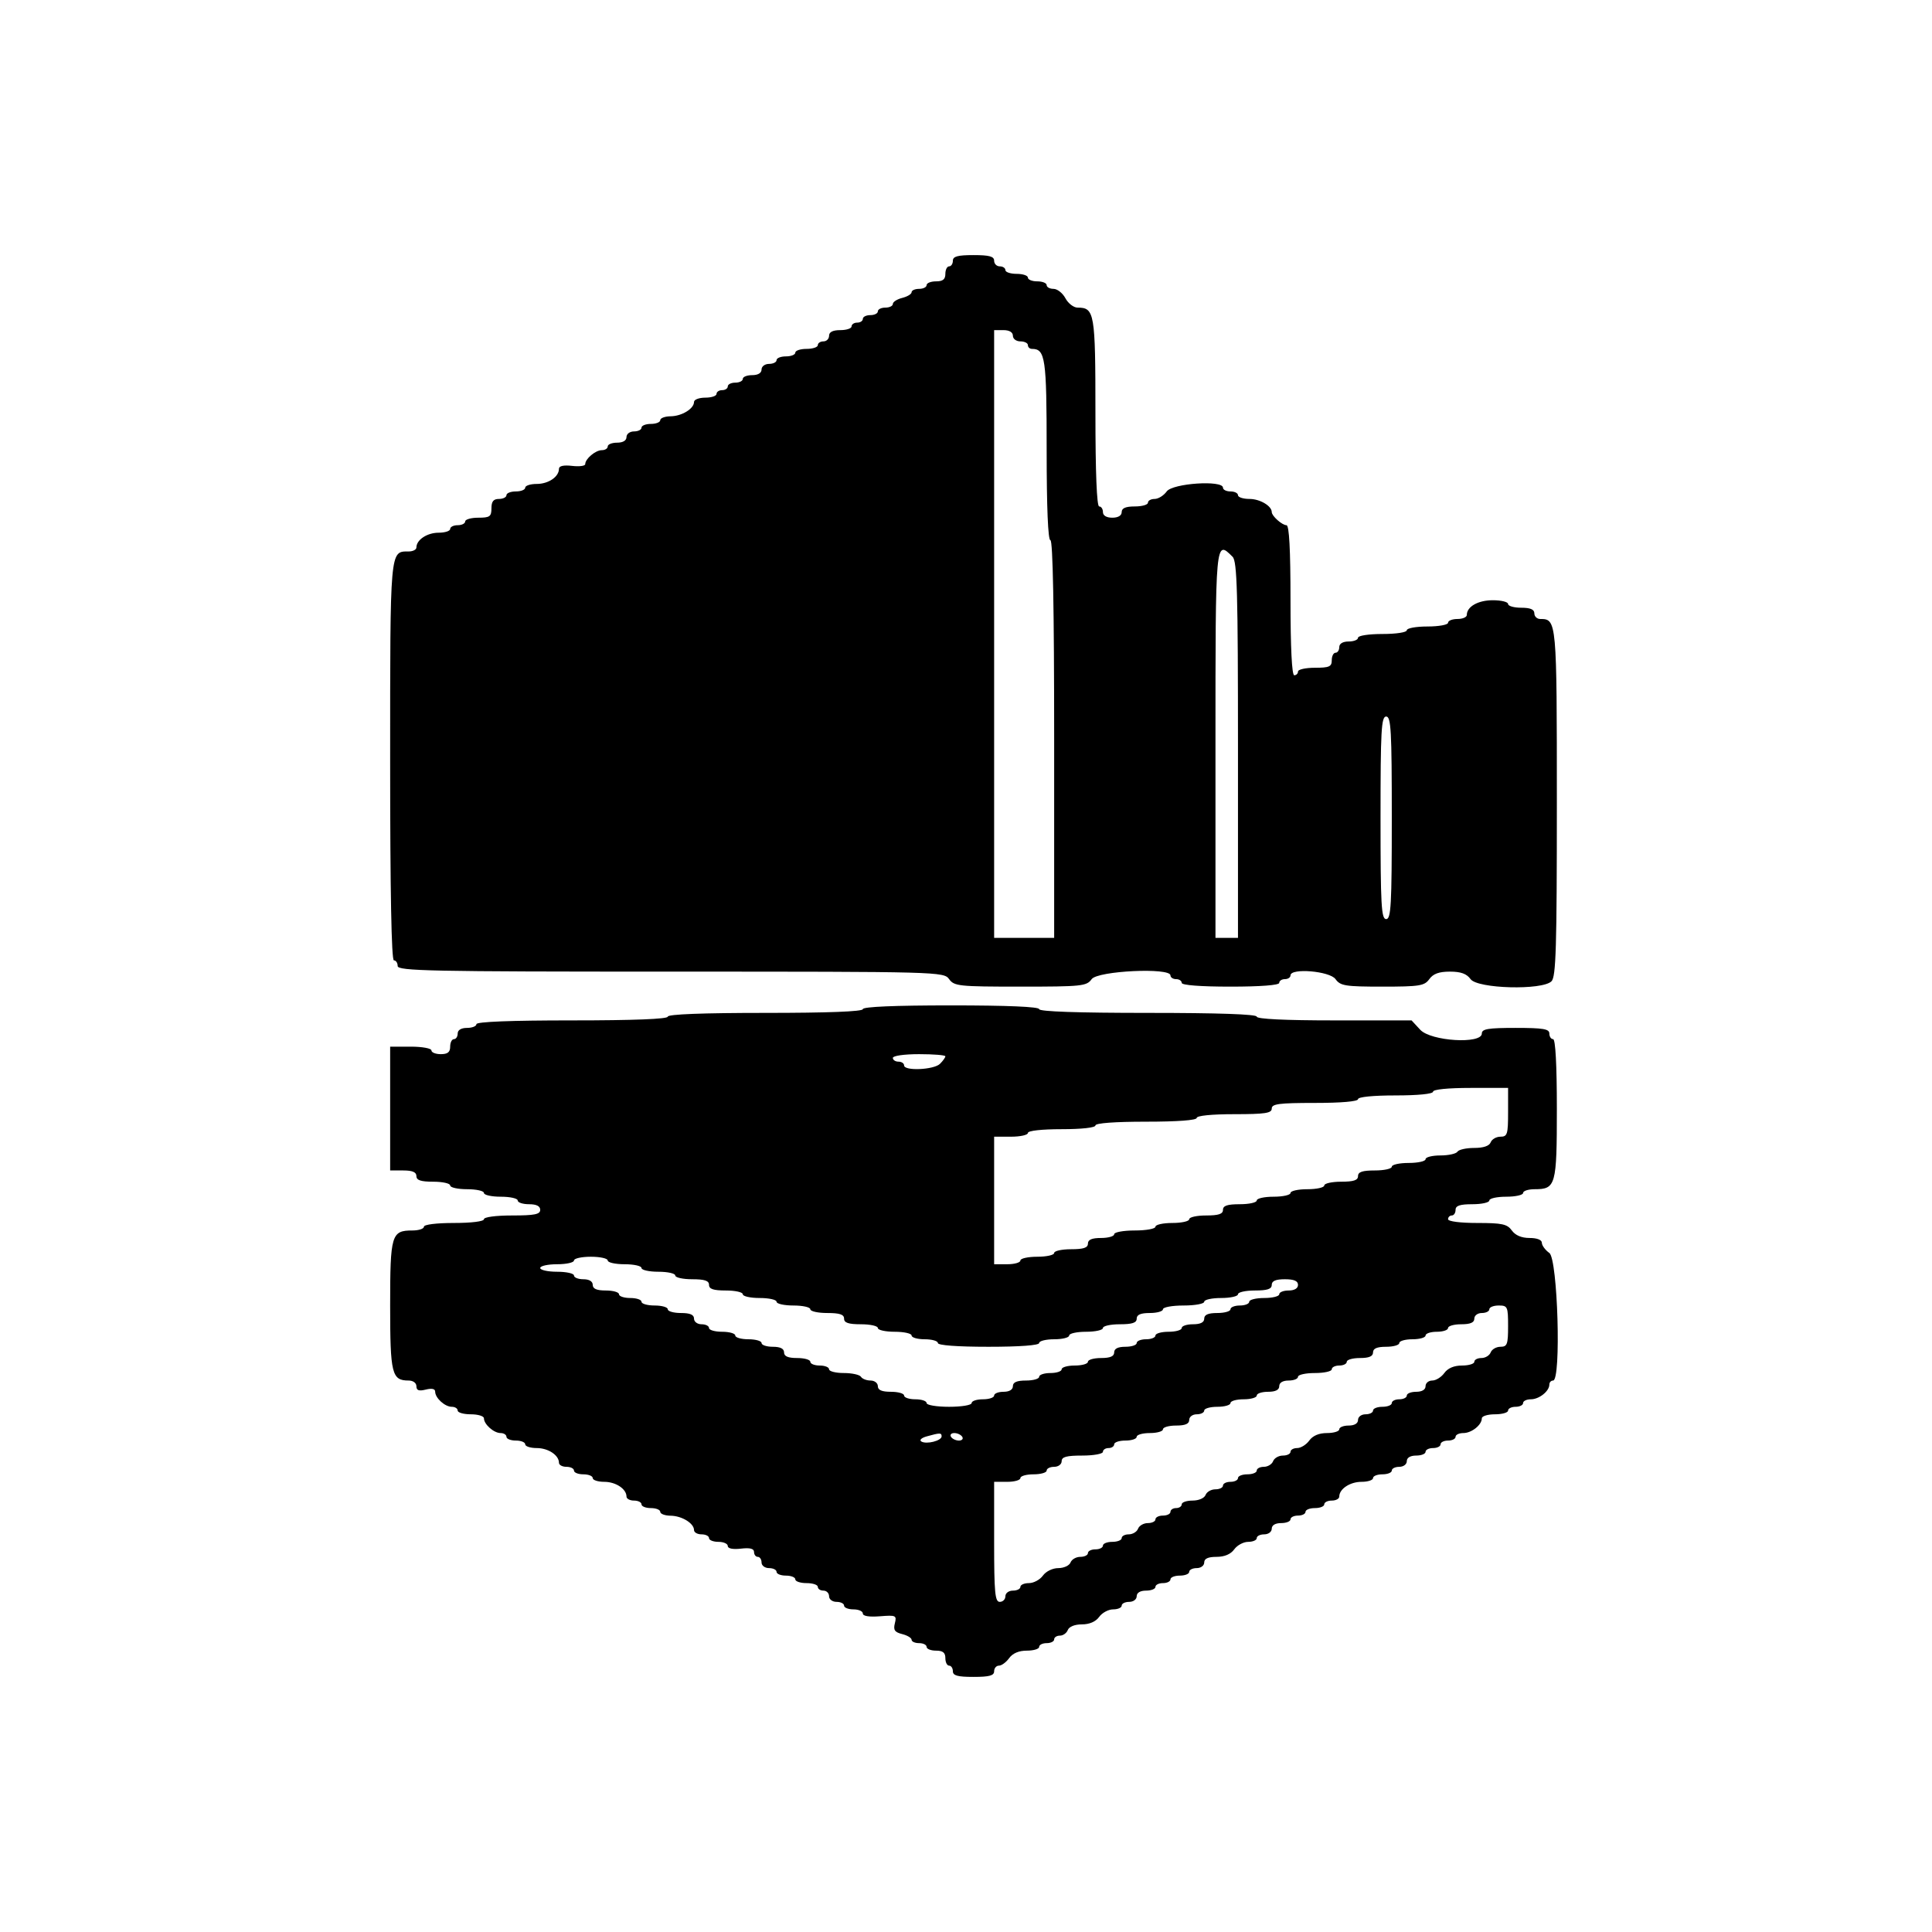 <svg version="1.1" width="515" height="515" xmlns="http://www.w3.org/2000/svg">
<g>
<path d="M254.000 69.500 C 254.000 70.325,253.550 71.000,253.000 71.000 C 252.450 71.000,252.000 71.900,252.000 73.000 C 252.000 74.467,251.333 75.000,249.500 75.000 C 248.125 75.000,247.000 75.450,247.000 76.000 C 247.000 76.550,246.100 77.000,245.000 77.000 C 243.900 77.000,243.000 77.401,243.000 77.892 C 243.000 78.382,241.875 79.066,240.500 79.411 C 239.125 79.756,238.000 80.480,238.000 81.019 C 238.000 81.559,237.100 82.000,236.000 82.000 C 234.900 82.000,234.000 82.450,234.000 83.000 C 234.000 83.550,233.100 84.000,232.000 84.000 C 230.900 84.000,230.000 84.450,230.000 85.000 C 230.000 85.550,229.325 86.000,228.500 86.000 C 227.675 86.000,227.000 86.450,227.000 87.000 C 227.000 87.550,225.650 88.000,224.000 88.000 C 222.000 88.000,221.000 88.500,221.000 89.500 C 221.000 90.325,220.325 91.000,219.500 91.000 C 218.675 91.000,218.000 91.450,218.000 92.000 C 218.000 92.550,216.650 93.000,215.000 93.000 C 213.350 93.000,212.000 93.450,212.000 94.000 C 212.000 94.550,210.875 95.000,209.500 95.000 C 208.125 95.000,207.000 95.450,207.000 96.000 C 207.000 96.550,206.100 97.000,205.000 97.000 C 203.889 97.000,203.000 97.667,203.000 98.500 C 203.000 99.433,202.056 100.000,200.500 100.000 C 199.125 100.000,198.000 100.450,198.000 101.000 C 198.000 101.550,197.100 102.000,196.000 102.000 C 194.900 102.000,194.000 102.450,194.000 103.000 C 194.000 103.550,193.325 104.000,192.500 104.000 C 191.675 104.000,191.000 104.450,191.000 105.000 C 191.000 105.550,189.650 106.000,188.000 106.000 C 186.350 106.000,185.000 106.513,185.000 107.140 C 185.000 108.945,181.753 110.933,178.750 110.968 C 177.238 110.986,176.000 111.450,176.000 112.000 C 176.000 112.550,174.875 113.000,173.500 113.000 C 172.125 113.000,171.000 113.450,171.000 114.000 C 171.000 114.550,170.100 115.000,169.000 115.000 C 167.889 115.000,167.000 115.667,167.000 116.500 C 167.000 117.433,166.056 118.000,164.500 118.000 C 163.125 118.000,162.000 118.450,162.000 119.000 C 162.000 119.550,161.293 120.000,160.429 120.000 C 158.737 120.000,156.000 122.304,156.000 123.728 C 156.000 124.207,154.425 124.415,152.500 124.190 C 150.245 123.927,149.000 124.201,149.000 124.962 C 149.000 127.093,146.200 129.000,143.071 129.000 C 141.382 129.000,140.000 129.450,140.000 130.000 C 140.000 130.550,138.875 131.000,137.500 131.000 C 136.125 131.000,135.000 131.450,135.000 132.000 C 135.000 132.550,134.100 133.000,133.000 133.000 C 131.533 133.000,131.000 133.667,131.000 135.500 C 131.000 137.690,130.567 138.000,127.500 138.000 C 125.575 138.000,124.000 138.450,124.000 139.000 C 124.000 139.550,123.100 140.000,122.000 140.000 C 120.900 140.000,120.000 140.450,120.000 141.000 C 120.000 141.550,118.618 142.000,116.929 142.000 C 113.865 142.000,111.000 143.898,111.000 145.929 C 111.000 146.518,110.068 147.000,108.929 147.000 C 103.917 147.000,104.000 146.057,104.000 202.929 C 104.000 237.643,104.346 256.000,105.000 256.000 C 105.550 256.000,106.000 256.675,106.000 257.500 C 106.000 258.820,114.753 259.000,178.779 259.000 C 250.411 259.000,251.581 259.032,253.000 261.000 C 254.347 262.869,255.589 263.000,272.000 263.000 C 288.411 263.000,289.653 262.869,291.000 261.000 C 292.597 258.784,312.000 257.860,312.000 260.000 C 312.000 260.550,312.675 261.000,313.500 261.000 C 314.325 261.000,315.000 261.450,315.000 262.000 C 315.000 262.615,320.000 263.000,328.000 263.000 C 336.000 263.000,341.000 262.615,341.000 262.000 C 341.000 261.450,341.675 261.000,342.500 261.000 C 343.325 261.000,344.000 260.550,344.000 260.000 C 344.000 257.972,354.445 258.842,356.000 261.000 C 357.292 262.793,358.589 263.000,368.500 263.000 C 378.411 263.000,379.708 262.793,381.000 261.000 C 382.034 259.565,383.589 259.000,386.500 259.000 C 389.411 259.000,390.966 259.565,392.000 261.000 C 393.848 263.564,411.122 264.021,413.571 261.571 C 414.768 260.375,415.000 252.657,415.000 214.000 C 415.000 165.360,414.968 165.000,410.571 165.000 C 409.707 165.000,409.000 164.325,409.000 163.500 C 409.000 162.452,407.944 162.000,405.500 162.000 C 403.575 162.000,402.000 161.550,402.000 161.000 C 402.000 160.450,400.168 160.000,397.929 160.000 C 394.001 160.000,391.000 161.702,391.000 163.929 C 391.000 164.518,389.875 165.000,388.500 165.000 C 387.125 165.000,386.000 165.450,386.000 166.000 C 386.000 166.550,383.525 167.000,380.500 167.000 C 377.475 167.000,375.000 167.450,375.000 168.000 C 375.000 168.564,372.167 169.000,368.500 169.000 C 364.833 169.000,362.000 169.436,362.000 170.000 C 362.000 170.550,360.875 171.000,359.500 171.000 C 357.944 171.000,357.000 171.567,357.000 172.500 C 357.000 173.325,356.550 174.000,356.000 174.000 C 355.450 174.000,355.000 174.900,355.000 176.000 C 355.000 177.704,354.333 178.000,350.500 178.000 C 348.025 178.000,346.000 178.450,346.000 179.000 C 346.000 179.550,345.550 180.000,345.000 180.000 C 344.367 180.000,344.000 172.667,344.000 160.000 C 344.000 146.444,343.655 140.000,342.929 140.000 C 341.763 140.000,339.000 137.538,339.000 136.500 C 339.000 134.860,335.850 133.000,333.071 133.000 C 331.382 133.000,330.000 132.550,330.000 132.000 C 330.000 131.450,329.100 131.000,328.000 131.000 C 326.900 131.000,326.000 130.550,326.000 130.000 C 326.000 127.920,312.575 128.815,311.000 131.000 C 310.207 132.100,308.758 133.000,307.779 133.000 C 306.801 133.000,306.000 133.450,306.000 134.000 C 306.000 134.550,304.425 135.000,302.500 135.000 C 300.056 135.000,299.000 135.452,299.000 136.500 C 299.000 137.433,298.056 138.000,296.500 138.000 C 294.944 138.000,294.000 137.433,294.000 136.500 C 294.000 135.675,293.550 135.000,293.000 135.000 C 292.360 135.000,292.000 125.976,292.000 109.929 C 292.000 83.369,291.767 82.000,287.240 82.000 C 286.194 82.000,284.736 80.875,284.000 79.500 C 283.264 78.125,281.838 77.000,280.831 77.000 C 279.824 77.000,279.000 76.550,279.000 76.000 C 279.000 75.450,277.875 75.000,276.500 75.000 C 275.125 75.000,274.000 74.550,274.000 74.000 C 274.000 73.450,272.650 73.000,271.000 73.000 C 269.350 73.000,268.000 72.550,268.000 72.000 C 268.000 71.450,267.325 71.000,266.500 71.000 C 265.675 71.000,265.000 70.325,265.000 69.500 C 265.000 68.348,263.722 68.000,259.500 68.000 C 255.278 68.000,254.000 68.348,254.000 69.500 M270.000 89.500 C 270.000 90.333,270.889 91.000,272.000 91.000 C 273.100 91.000,274.000 91.450,274.000 92.000 C 274.000 92.550,274.482 93.000,275.071 93.000 C 278.648 93.000,279.000 95.413,279.000 119.929 C 279.000 135.310,279.361 144.000,280.000 144.000 C 280.654 144.000,281.000 162.333,281.000 197.000 L 281.000 250.000 273.000 250.000 L 265.000 250.000 265.000 169.000 L 265.000 88.000 267.500 88.000 C 269.056 88.000,270.000 88.567,270.000 89.500 M328.571 148.429 C 329.771 149.629,330.000 157.867,330.000 199.929 L 330.000 250.000 327.000 250.000 L 324.000 250.000 324.000 198.500 C 324.000 143.588,323.977 143.835,328.571 148.429 M371.000 218.000 C 371.000 241.333,370.796 245.000,369.500 245.000 C 368.204 245.000,368.000 241.333,368.000 218.000 C 368.000 194.667,368.204 191.000,369.500 191.000 C 370.796 191.000,371.000 194.667,371.000 218.000 M230.000 269.000 C 230.000 269.641,220.667 270.000,204.000 270.000 C 187.333 270.000,178.000 270.359,178.000 271.000 C 178.000 271.641,168.833 272.000,152.500 272.000 C 136.167 272.000,127.000 272.359,127.000 273.000 C 127.000 273.550,125.875 274.000,124.500 274.000 C 122.944 274.000,122.000 274.567,122.000 275.500 C 122.000 276.325,121.550 277.000,121.000 277.000 C 120.450 277.000,120.000 277.900,120.000 279.000 C 120.000 280.467,119.333 281.000,117.500 281.000 C 116.125 281.000,115.000 280.550,115.000 280.000 C 115.000 279.450,112.525 279.000,109.500 279.000 L 104.000 279.000 104.000 295.500 L 104.000 312.000 107.500 312.000 C 109.944 312.000,111.000 312.452,111.000 313.500 C 111.000 314.611,112.167 315.000,115.500 315.000 C 117.975 315.000,120.000 315.450,120.000 316.000 C 120.000 316.550,122.025 317.000,124.500 317.000 C 126.975 317.000,129.000 317.450,129.000 318.000 C 129.000 318.550,131.025 319.000,133.500 319.000 C 135.975 319.000,138.000 319.450,138.000 320.000 C 138.000 320.550,139.350 321.000,141.000 321.000 C 143.000 321.000,144.000 321.500,144.000 322.500 C 144.000 323.700,142.500 324.000,136.500 324.000 C 132.167 324.000,129.000 324.422,129.000 325.000 C 129.000 325.583,125.667 326.000,121.000 326.000 C 116.333 326.000,113.000 326.417,113.000 327.000 C 113.000 327.550,111.618 328.000,109.929 328.000 C 104.330 328.000,104.000 329.114,104.000 348.000 C 104.000 366.232,104.436 368.000,108.929 368.000 C 110.115 368.000,111.000 368.649,111.000 369.519 C 111.000 370.640,111.655 370.874,113.500 370.411 C 115.109 370.007,116.000 370.204,116.000 370.963 C 116.000 372.648,118.580 375.000,120.429 375.000 C 121.293 375.000,122.000 375.450,122.000 376.000 C 122.000 376.550,123.575 377.000,125.500 377.000 C 127.425 377.000,129.000 377.482,129.000 378.071 C 129.000 379.665,131.633 382.000,133.429 382.000 C 134.293 382.000,135.000 382.450,135.000 383.000 C 135.000 383.550,136.125 384.000,137.500 384.000 C 138.875 384.000,140.000 384.450,140.000 385.000 C 140.000 385.550,141.382 386.000,143.071 386.000 C 146.135 386.000,149.000 387.898,149.000 389.929 C 149.000 390.518,149.900 391.000,151.000 391.000 C 152.100 391.000,153.000 391.450,153.000 392.000 C 153.000 392.550,154.125 393.000,155.500 393.000 C 156.875 393.000,158.000 393.450,158.000 394.000 C 158.000 394.550,159.382 395.000,161.071 395.000 C 164.135 395.000,167.000 396.898,167.000 398.929 C 167.000 399.518,167.900 400.000,169.000 400.000 C 170.100 400.000,171.000 400.450,171.000 401.000 C 171.000 401.550,172.125 402.000,173.500 402.000 C 174.875 402.000,176.000 402.450,176.000 403.000 C 176.000 403.550,177.238 404.014,178.750 404.032 C 181.753 404.067,185.000 406.055,185.000 407.860 C 185.000 408.487,185.900 409.000,187.000 409.000 C 188.100 409.000,189.000 409.450,189.000 410.000 C 189.000 410.550,190.125 411.000,191.500 411.000 C 192.875 411.000,194.000 411.499,194.000 412.109 C 194.000 412.788,195.358 413.060,197.500 412.810 C 199.914 412.528,201.000 412.805,201.000 413.701 C 201.000 414.415,201.450 415.000,202.000 415.000 C 202.550 415.000,203.000 415.675,203.000 416.500 C 203.000 417.333,203.889 418.000,205.000 418.000 C 206.100 418.000,207.000 418.450,207.000 419.000 C 207.000 419.550,208.125 420.000,209.500 420.000 C 210.875 420.000,212.000 420.450,212.000 421.000 C 212.000 421.550,213.350 422.000,215.000 422.000 C 216.650 422.000,218.000 422.450,218.000 423.000 C 218.000 423.550,218.675 424.000,219.500 424.000 C 220.325 424.000,221.000 424.675,221.000 425.500 C 221.000 426.333,221.889 427.000,223.000 427.000 C 224.100 427.000,225.000 427.450,225.000 428.000 C 225.000 428.550,226.125 429.000,227.500 429.000 C 228.875 429.000,230.000 429.495,230.000 430.101 C 230.000 430.793,231.686 431.067,234.548 430.840 C 238.831 430.499,239.064 430.609,238.535 432.717 C 238.088 434.498,238.486 435.084,240.487 435.586 C 241.869 435.933,243.000 436.618,243.000 437.108 C 243.000 437.599,243.900 438.000,245.000 438.000 C 246.100 438.000,247.000 438.450,247.000 439.000 C 247.000 439.550,248.125 440.000,249.500 440.000 C 251.333 440.000,252.000 440.533,252.000 442.000 C 252.000 443.100,252.450 444.000,253.000 444.000 C 253.550 444.000,254.000 444.675,254.000 445.500 C 254.000 446.652,255.278 447.000,259.500 447.000 C 263.722 447.000,265.000 446.652,265.000 445.500 C 265.000 444.675,265.576 444.000,266.279 444.000 C 266.983 444.000,268.207 443.100,269.000 442.000 C 269.937 440.700,271.589 440.000,273.721 440.000 C 275.524 440.000,277.000 439.550,277.000 439.000 C 277.000 438.450,277.900 438.000,279.000 438.000 C 280.100 438.000,281.000 437.550,281.000 437.000 C 281.000 436.450,281.689 436.000,282.531 436.000 C 283.374 436.000,284.322 435.325,284.638 434.500 C 284.983 433.603,286.489 433.000,288.386 433.000 C 290.411 433.000,292.080 432.277,293.000 431.000 C 293.793 429.900,295.467 429.000,296.721 429.000 C 297.974 429.000,299.000 428.550,299.000 428.000 C 299.000 427.450,299.900 427.000,301.000 427.000 C 302.111 427.000,303.000 426.333,303.000 425.500 C 303.000 424.567,303.944 424.000,305.500 424.000 C 306.875 424.000,308.000 423.550,308.000 423.000 C 308.000 422.450,308.900 422.000,310.000 422.000 C 311.100 422.000,312.000 421.550,312.000 421.000 C 312.000 420.450,313.125 420.000,314.500 420.000 C 315.875 420.000,317.000 419.550,317.000 419.000 C 317.000 418.450,317.900 418.000,319.000 418.000 C 320.111 418.000,321.000 417.333,321.000 416.500 C 321.000 415.472,322.031 415.000,324.279 415.000 C 326.411 415.000,328.063 414.300,329.000 413.000 C 329.793 411.900,331.467 411.000,332.721 411.000 C 333.974 411.000,335.000 410.550,335.000 410.000 C 335.000 409.450,335.900 409.000,337.000 409.000 C 338.111 409.000,339.000 408.333,339.000 407.500 C 339.000 406.567,339.944 406.000,341.500 406.000 C 342.875 406.000,344.000 405.550,344.000 405.000 C 344.000 404.450,344.900 404.000,346.000 404.000 C 347.100 404.000,348.000 403.550,348.000 403.000 C 348.000 402.450,349.125 402.000,350.500 402.000 C 351.875 402.000,353.000 401.550,353.000 401.000 C 353.000 400.450,353.900 400.000,355.000 400.000 C 356.100 400.000,357.000 399.518,357.000 398.929 C 357.000 396.898,359.865 395.000,362.929 395.000 C 364.618 395.000,366.000 394.550,366.000 394.000 C 366.000 393.450,367.125 393.000,368.500 393.000 C 369.875 393.000,371.000 392.550,371.000 392.000 C 371.000 391.450,371.900 391.000,373.000 391.000 C 374.111 391.000,375.000 390.333,375.000 389.500 C 375.000 388.567,375.944 388.000,377.500 388.000 C 378.875 388.000,380.000 387.550,380.000 387.000 C 380.000 386.450,380.900 386.000,382.000 386.000 C 383.100 386.000,384.000 385.550,384.000 385.000 C 384.000 384.450,384.900 384.000,386.000 384.000 C 387.100 384.000,388.000 383.550,388.000 383.000 C 388.000 382.450,388.932 382.000,390.071 382.000 C 392.285 382.000,395.000 379.836,395.000 378.071 C 395.000 377.482,396.575 377.000,398.500 377.000 C 400.425 377.000,402.000 376.550,402.000 376.000 C 402.000 375.450,402.900 375.000,404.000 375.000 C 405.100 375.000,406.000 374.550,406.000 374.000 C 406.000 373.450,406.932 373.000,408.071 373.000 C 410.285 373.000,413.000 370.836,413.000 369.071 C 413.000 368.482,413.450 368.000,414.000 368.000 C 416.194 368.000,415.242 335.616,413.000 334.000 C 411.900 333.207,411.000 331.983,411.000 331.279 C 411.000 330.500,409.717 330.000,407.721 330.000 C 405.589 330.000,403.937 329.300,403.000 328.000 C 401.771 326.295,400.411 326.000,393.779 326.000 C 389.260 326.000,386.000 325.581,386.000 325.000 C 386.000 324.450,386.450 324.000,387.000 324.000 C 387.550 324.000,388.000 323.325,388.000 322.500 C 388.000 321.389,389.167 321.000,392.500 321.000 C 394.975 321.000,397.000 320.550,397.000 320.000 C 397.000 319.450,399.025 319.000,401.500 319.000 C 403.975 319.000,406.000 318.550,406.000 318.000 C 406.000 317.450,407.382 317.000,409.071 317.000 C 414.726 317.000,415.000 316.010,415.000 295.571 C 415.000 283.857,414.631 277.000,414.000 277.000 C 413.450 277.000,413.000 276.325,413.000 275.500 C 413.000 274.278,411.333 274.000,404.000 274.000 C 396.667 274.000,395.000 274.278,395.000 275.500 C 395.000 278.382,381.418 277.554,378.588 274.500 L 376.271 272.000 355.635 272.000 C 342.545 272.000,335.000 271.634,335.000 271.000 C 335.000 270.356,324.667 270.000,306.000 270.000 C 287.333 270.000,277.000 269.644,277.000 269.000 C 277.000 268.362,268.500 268.000,253.500 268.000 C 238.500 268.000,230.000 268.362,230.000 269.000 M252.000 281.571 C 252.000 281.886,251.357 282.786,250.571 283.571 C 248.959 285.184,241.000 285.540,241.000 284.000 C 241.000 283.450,240.325 283.000,239.500 283.000 C 238.675 283.000,238.000 282.550,238.000 282.000 C 238.000 281.429,241.000 281.000,245.000 281.000 C 248.850 281.000,252.000 281.257,252.000 281.571 M402.000 296.500 C 402.000 302.367,401.802 303.000,399.969 303.000 C 398.851 303.000,397.678 303.675,397.362 304.500 C 396.988 305.472,395.438 306.000,392.952 306.000 C 390.843 306.000,388.840 306.450,388.500 307.000 C 388.160 307.550,386.109 308.000,383.941 308.000 C 381.773 308.000,380.000 308.450,380.000 309.000 C 380.000 309.550,377.975 310.000,375.500 310.000 C 373.025 310.000,371.000 310.450,371.000 311.000 C 371.000 311.550,368.975 312.000,366.500 312.000 C 363.167 312.000,362.000 312.389,362.000 313.500 C 362.000 314.611,360.833 315.000,357.500 315.000 C 355.025 315.000,353.000 315.450,353.000 316.000 C 353.000 316.550,350.975 317.000,348.500 317.000 C 346.025 317.000,344.000 317.450,344.000 318.000 C 344.000 318.550,341.975 319.000,339.500 319.000 C 337.025 319.000,335.000 319.450,335.000 320.000 C 335.000 320.550,332.975 321.000,330.500 321.000 C 327.167 321.000,326.000 321.389,326.000 322.500 C 326.000 323.611,324.833 324.000,321.500 324.000 C 319.025 324.000,317.000 324.450,317.000 325.000 C 317.000 325.550,314.975 326.000,312.500 326.000 C 310.025 326.000,308.000 326.450,308.000 327.000 C 308.000 327.550,305.525 328.000,302.500 328.000 C 299.475 328.000,297.000 328.450,297.000 329.000 C 297.000 329.550,295.425 330.000,293.500 330.000 C 291.056 330.000,290.000 330.452,290.000 331.500 C 290.000 332.611,288.833 333.000,285.500 333.000 C 283.025 333.000,281.000 333.450,281.000 334.000 C 281.000 334.550,278.975 335.000,276.500 335.000 C 274.025 335.000,272.000 335.450,272.000 336.000 C 272.000 336.550,270.425 337.000,268.500 337.000 L 265.000 337.000 265.000 320.000 L 265.000 303.000 269.500 303.000 C 271.975 303.000,274.000 302.550,274.000 302.000 C 274.000 301.407,277.667 301.000,283.000 301.000 C 288.333 301.000,292.000 300.593,292.000 300.000 C 292.000 299.383,297.167 299.000,305.500 299.000 C 313.833 299.000,319.000 298.617,319.000 298.000 C 319.000 297.400,323.000 297.000,329.000 297.000 C 337.222 297.000,339.000 296.733,339.000 295.500 C 339.000 294.254,340.944 294.000,350.500 294.000 C 357.500 294.000,362.000 293.609,362.000 293.000 C 362.000 292.400,366.000 292.000,372.000 292.000 C 378.000 292.000,382.000 291.600,382.000 291.000 C 382.000 290.400,386.000 290.000,392.000 290.000 L 402.000 290.000 402.000 296.500 M162.000 336.000 C 162.000 336.550,164.025 337.000,166.500 337.000 C 168.975 337.000,171.000 337.450,171.000 338.000 C 171.000 338.550,173.025 339.000,175.500 339.000 C 177.975 339.000,180.000 339.450,180.000 340.000 C 180.000 340.550,182.025 341.000,184.500 341.000 C 187.833 341.000,189.000 341.389,189.000 342.500 C 189.000 343.611,190.167 344.000,193.500 344.000 C 195.975 344.000,198.000 344.450,198.000 345.000 C 198.000 345.550,200.025 346.000,202.500 346.000 C 204.975 346.000,207.000 346.450,207.000 347.000 C 207.000 347.550,209.025 348.000,211.500 348.000 C 213.975 348.000,216.000 348.450,216.000 349.000 C 216.000 349.550,218.025 350.000,220.500 350.000 C 223.833 350.000,225.000 350.389,225.000 351.500 C 225.000 352.611,226.167 353.000,229.500 353.000 C 231.975 353.000,234.000 353.450,234.000 354.000 C 234.000 354.550,236.025 355.000,238.500 355.000 C 240.975 355.000,243.000 355.450,243.000 356.000 C 243.000 356.550,244.575 357.000,246.500 357.000 C 248.425 357.000,250.000 357.450,250.000 358.000 C 250.000 358.617,255.167 359.000,263.500 359.000 C 271.833 359.000,277.000 358.617,277.000 358.000 C 277.000 357.450,278.800 357.000,281.000 357.000 C 283.200 357.000,285.000 356.550,285.000 356.000 C 285.000 355.450,287.025 355.000,289.500 355.000 C 291.975 355.000,294.000 354.550,294.000 354.000 C 294.000 353.450,296.025 353.000,298.500 353.000 C 301.833 353.000,303.000 352.611,303.000 351.500 C 303.000 350.452,304.056 350.000,306.500 350.000 C 308.425 350.000,310.000 349.550,310.000 349.000 C 310.000 348.450,312.475 348.000,315.500 348.000 C 318.525 348.000,321.000 347.550,321.000 347.000 C 321.000 346.450,323.025 346.000,325.500 346.000 C 327.975 346.000,330.000 345.550,330.000 345.000 C 330.000 344.450,332.025 344.000,334.500 344.000 C 337.833 344.000,339.000 343.611,339.000 342.500 C 339.000 341.452,340.056 341.000,342.500 341.000 C 344.944 341.000,346.000 341.452,346.000 342.500 C 346.000 343.433,345.056 344.000,343.500 344.000 C 342.125 344.000,341.000 344.450,341.000 345.000 C 341.000 345.550,339.200 346.000,337.000 346.000 C 334.800 346.000,333.000 346.450,333.000 347.000 C 333.000 347.550,331.875 348.000,330.500 348.000 C 329.125 348.000,328.000 348.450,328.000 349.000 C 328.000 349.550,326.425 350.000,324.500 350.000 C 322.056 350.000,321.000 350.452,321.000 351.500 C 321.000 352.500,320.000 353.000,318.000 353.000 C 316.350 353.000,315.000 353.450,315.000 354.000 C 315.000 354.550,313.425 355.000,311.500 355.000 C 309.575 355.000,308.000 355.450,308.000 356.000 C 308.000 356.550,306.875 357.000,305.500 357.000 C 304.125 357.000,303.000 357.450,303.000 358.000 C 303.000 358.550,301.650 359.000,300.000 359.000 C 298.000 359.000,297.000 359.500,297.000 360.500 C 297.000 361.548,295.944 362.000,293.500 362.000 C 291.575 362.000,290.000 362.450,290.000 363.000 C 290.000 363.550,288.425 364.000,286.500 364.000 C 284.575 364.000,283.000 364.450,283.000 365.000 C 283.000 365.550,281.650 366.000,280.000 366.000 C 278.350 366.000,277.000 366.450,277.000 367.000 C 277.000 367.550,275.425 368.000,273.500 368.000 C 271.056 368.000,270.000 368.452,270.000 369.500 C 270.000 370.433,269.056 371.000,267.500 371.000 C 266.125 371.000,265.000 371.450,265.000 372.000 C 265.000 372.550,263.650 373.000,262.000 373.000 C 260.350 373.000,259.000 373.450,259.000 374.000 C 259.000 374.556,256.333 375.000,253.000 375.000 C 249.667 375.000,247.000 374.556,247.000 374.000 C 247.000 373.450,245.650 373.000,244.000 373.000 C 242.350 373.000,241.000 372.550,241.000 372.000 C 241.000 371.450,239.425 371.000,237.500 371.000 C 235.056 371.000,234.000 370.548,234.000 369.500 C 234.000 368.675,233.127 368.000,232.059 368.000 C 230.991 368.000,229.840 367.550,229.500 367.000 C 229.160 366.450,227.109 366.000,224.941 366.000 C 222.773 366.000,221.000 365.550,221.000 365.000 C 221.000 364.450,219.875 364.000,218.500 364.000 C 217.125 364.000,216.000 363.550,216.000 363.000 C 216.000 362.450,214.425 362.000,212.500 362.000 C 210.056 362.000,209.000 361.548,209.000 360.500 C 209.000 359.500,208.000 359.000,206.000 359.000 C 204.350 359.000,203.000 358.550,203.000 358.000 C 203.000 357.450,201.425 357.000,199.500 357.000 C 197.575 357.000,196.000 356.550,196.000 356.000 C 196.000 355.450,194.425 355.000,192.500 355.000 C 190.575 355.000,189.000 354.550,189.000 354.000 C 189.000 353.450,188.100 353.000,187.000 353.000 C 185.889 353.000,185.000 352.333,185.000 351.500 C 185.000 350.452,183.944 350.000,181.500 350.000 C 179.575 350.000,178.000 349.550,178.000 349.000 C 178.000 348.450,176.425 348.000,174.500 348.000 C 172.575 348.000,171.000 347.550,171.000 347.000 C 171.000 346.450,169.650 346.000,168.000 346.000 C 166.350 346.000,165.000 345.550,165.000 345.000 C 165.000 344.450,163.425 344.000,161.500 344.000 C 159.056 344.000,158.000 343.548,158.000 342.500 C 158.000 341.567,157.056 341.000,155.500 341.000 C 154.125 341.000,153.000 340.550,153.000 340.000 C 153.000 339.450,150.975 339.000,148.500 339.000 C 146.025 339.000,144.000 338.550,144.000 338.000 C 144.000 337.450,146.025 337.000,148.500 337.000 C 150.975 337.000,153.000 336.550,153.000 336.000 C 153.000 335.450,155.025 335.000,157.500 335.000 C 159.975 335.000,162.000 335.450,162.000 336.000 M402.000 353.500 C 402.000 358.362,401.764 359.000,399.969 359.000 C 398.851 359.000,397.678 359.675,397.362 360.500 C 397.045 361.325,395.934 362.000,394.893 362.000 C 393.852 362.000,393.000 362.450,393.000 363.000 C 393.000 363.550,391.524 364.000,389.721 364.000 C 387.589 364.000,385.937 364.700,385.000 366.000 C 384.207 367.100,382.758 368.000,381.779 368.000 C 380.801 368.000,380.000 368.675,380.000 369.500 C 380.000 370.433,379.056 371.000,377.500 371.000 C 376.125 371.000,375.000 371.450,375.000 372.000 C 375.000 372.550,374.100 373.000,373.000 373.000 C 371.900 373.000,371.000 373.450,371.000 374.000 C 371.000 374.550,369.875 375.000,368.500 375.000 C 367.125 375.000,366.000 375.450,366.000 376.000 C 366.000 376.550,365.100 377.000,364.000 377.000 C 362.889 377.000,362.000 377.667,362.000 378.500 C 362.000 379.433,361.056 380.000,359.500 380.000 C 358.125 380.000,357.000 380.450,357.000 381.000 C 357.000 381.550,355.524 382.000,353.721 382.000 C 351.589 382.000,349.937 382.700,349.000 384.000 C 348.207 385.100,346.758 386.000,345.779 386.000 C 344.801 386.000,344.000 386.450,344.000 387.000 C 344.000 387.550,343.086 388.000,341.969 388.000 C 340.851 388.000,339.678 388.675,339.362 389.500 C 339.045 390.325,337.934 391.000,336.893 391.000 C 335.852 391.000,335.000 391.450,335.000 392.000 C 335.000 392.550,333.875 393.000,332.500 393.000 C 331.125 393.000,330.000 393.450,330.000 394.000 C 330.000 394.550,329.100 395.000,328.000 395.000 C 326.900 395.000,326.000 395.450,326.000 396.000 C 326.000 396.550,325.086 397.000,323.969 397.000 C 322.851 397.000,321.678 397.675,321.362 398.500 C 321.034 399.355,319.542 400.000,317.893 400.000 C 316.302 400.000,315.000 400.450,315.000 401.000 C 315.000 401.550,314.325 402.000,313.500 402.000 C 312.675 402.000,312.000 402.450,312.000 403.000 C 312.000 403.550,311.100 404.000,310.000 404.000 C 308.900 404.000,308.000 404.450,308.000 405.000 C 308.000 405.550,307.086 406.000,305.969 406.000 C 304.851 406.000,303.678 406.675,303.362 407.500 C 303.045 408.325,301.934 409.000,300.893 409.000 C 299.852 409.000,299.000 409.450,299.000 410.000 C 299.000 410.550,297.875 411.000,296.500 411.000 C 295.125 411.000,294.000 411.450,294.000 412.000 C 294.000 412.550,293.100 413.000,292.000 413.000 C 290.900 413.000,290.000 413.450,290.000 414.000 C 290.000 414.550,289.086 415.000,287.969 415.000 C 286.851 415.000,285.678 415.675,285.362 416.500 C 285.045 417.325,283.584 418.000,282.114 418.000 C 280.589 418.000,278.823 418.859,278.000 420.000 C 277.207 421.100,275.533 422.000,274.279 422.000 C 273.026 422.000,272.000 422.450,272.000 423.000 C 272.000 423.550,271.100 424.000,270.000 424.000 C 268.889 424.000,268.000 424.667,268.000 425.500 C 268.000 426.325,267.325 427.000,266.500 427.000 C 265.229 427.000,265.000 424.556,265.000 411.000 L 265.000 395.000 268.500 395.000 C 270.425 395.000,272.000 394.550,272.000 394.000 C 272.000 393.450,273.575 393.000,275.500 393.000 C 277.425 393.000,279.000 392.550,279.000 392.000 C 279.000 391.450,279.900 391.000,281.000 391.000 C 282.111 391.000,283.000 390.333,283.000 389.500 C 283.000 388.348,284.278 388.000,288.500 388.000 C 291.525 388.000,294.000 387.550,294.000 387.000 C 294.000 386.450,294.675 386.000,295.500 386.000 C 296.325 386.000,297.000 385.550,297.000 385.000 C 297.000 384.450,298.350 384.000,300.000 384.000 C 301.650 384.000,303.000 383.550,303.000 383.000 C 303.000 382.450,304.575 382.000,306.500 382.000 C 308.425 382.000,310.000 381.550,310.000 381.000 C 310.000 380.450,311.575 380.000,313.500 380.000 C 315.944 380.000,317.000 379.548,317.000 378.500 C 317.000 377.667,317.889 377.000,319.000 377.000 C 320.100 377.000,321.000 376.550,321.000 376.000 C 321.000 375.450,322.575 375.000,324.500 375.000 C 326.425 375.000,328.000 374.550,328.000 374.000 C 328.000 373.450,329.575 373.000,331.500 373.000 C 333.425 373.000,335.000 372.550,335.000 372.000 C 335.000 371.450,336.350 371.000,338.000 371.000 C 340.000 371.000,341.000 370.500,341.000 369.500 C 341.000 368.567,341.944 368.000,343.500 368.000 C 344.875 368.000,346.000 367.550,346.000 367.000 C 346.000 366.450,348.025 366.000,350.500 366.000 C 352.975 366.000,355.000 365.550,355.000 365.000 C 355.000 364.450,355.900 364.000,357.000 364.000 C 358.100 364.000,359.000 363.550,359.000 363.000 C 359.000 362.450,360.575 362.000,362.500 362.000 C 364.944 362.000,366.000 361.548,366.000 360.500 C 366.000 359.452,367.056 359.000,369.500 359.000 C 371.425 359.000,373.000 358.550,373.000 358.000 C 373.000 357.450,374.575 357.000,376.500 357.000 C 378.425 357.000,380.000 356.550,380.000 356.000 C 380.000 355.450,381.350 355.000,383.000 355.000 C 384.650 355.000,386.000 354.550,386.000 354.000 C 386.000 353.450,387.575 353.000,389.500 353.000 C 391.944 353.000,393.000 352.548,393.000 351.500 C 393.000 350.667,393.889 350.000,395.000 350.000 C 396.100 350.000,397.000 349.550,397.000 349.000 C 397.000 348.450,398.125 348.000,399.500 348.000 C 401.864 348.000,402.000 348.300,402.000 353.500 M251.000 382.883 C 251.000 384.058,246.937 385.079,245.587 384.244 C 244.994 383.878,245.626 383.278,247.010 382.892 C 250.583 381.898,251.000 381.897,251.000 382.883 M256.500 383.000 C 256.840 383.550,256.443 384.000,255.618 384.000 C 254.793 384.000,253.840 383.550,253.500 383.000 C 253.160 382.450,253.557 382.000,254.382 382.000 C 255.207 382.000,256.160 382.450,256.500 383.000 " stroke="none" fill-rule="evenodd"></path>
</g>
</svg>